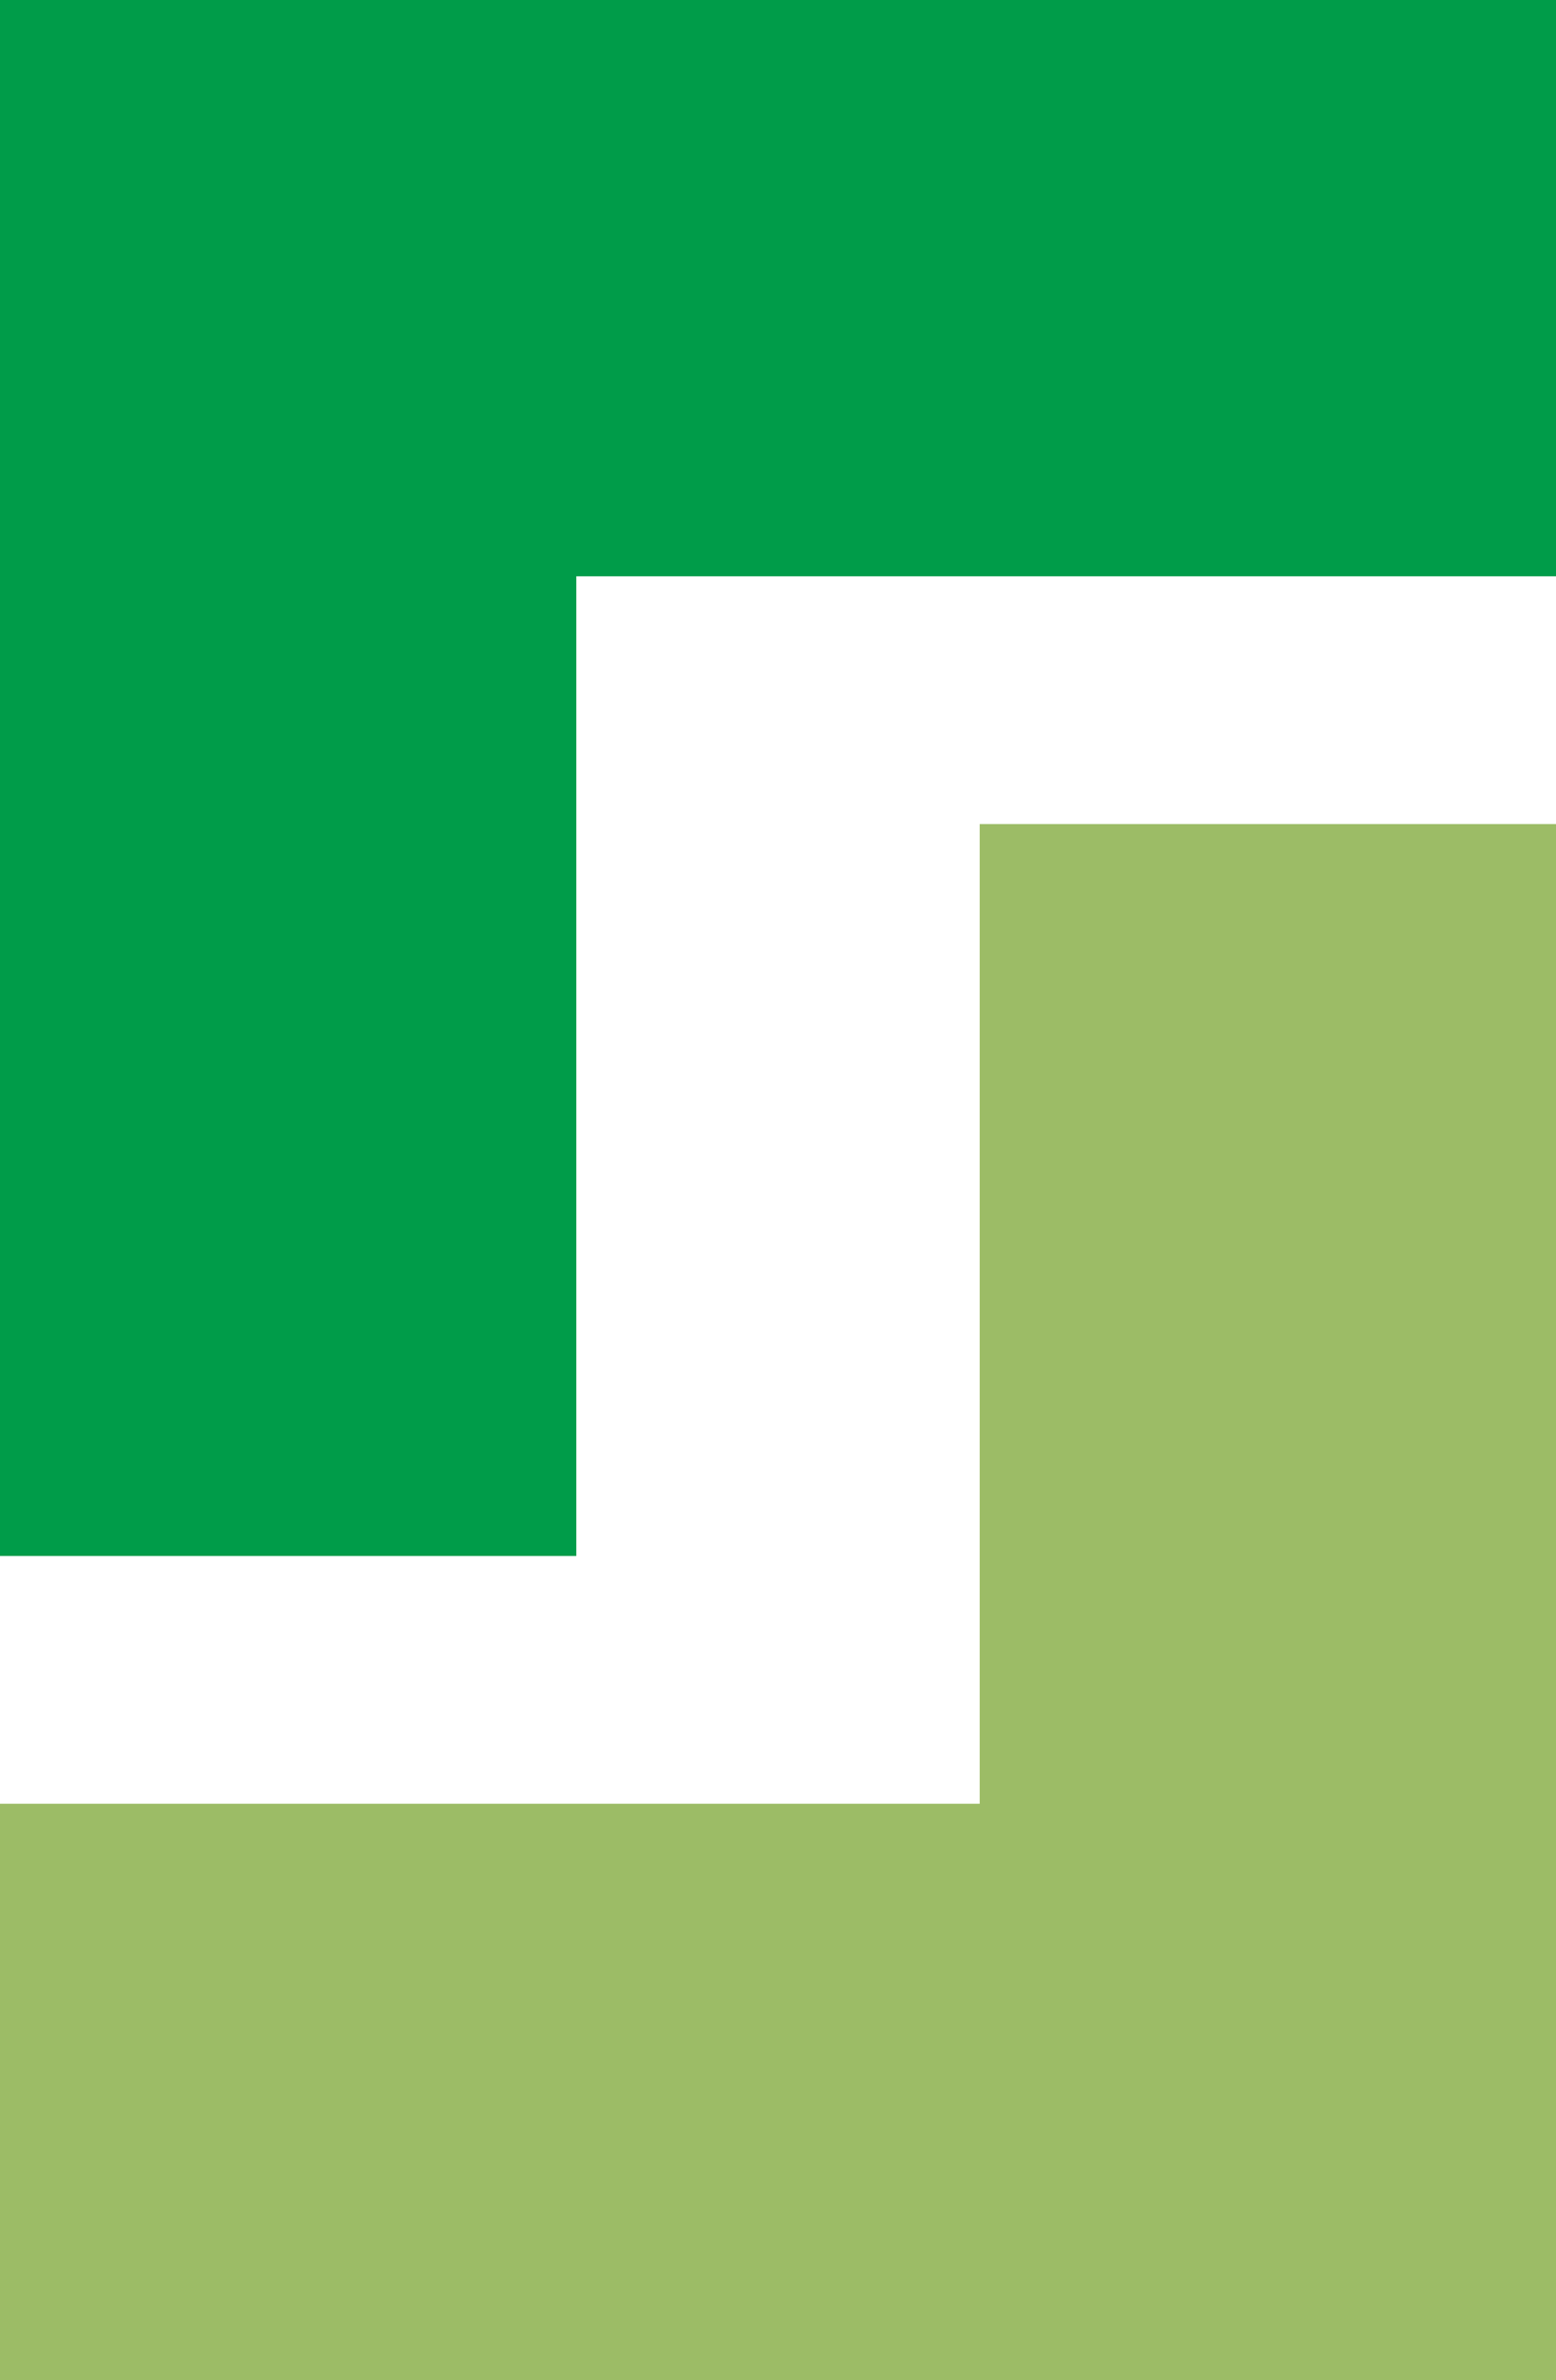 <svg width="270" height="413" viewBox="0 0 270 413" fill="none" xmlns="http://www.w3.org/2000/svg">
<rect y="100" width="100" height="270" transform="rotate(-90 0 100)" fill="#009C49"/>
<rect width="100" height="270" fill="#009C49"/>
<rect x="270" y="313" width="100" height="270" transform="rotate(90 270 313)" fill="#9CBC66"/>
<rect x="270" y="413" width="100" height="270" transform="rotate(-180 270 413)" fill="#9CBC66"/>
</svg>
